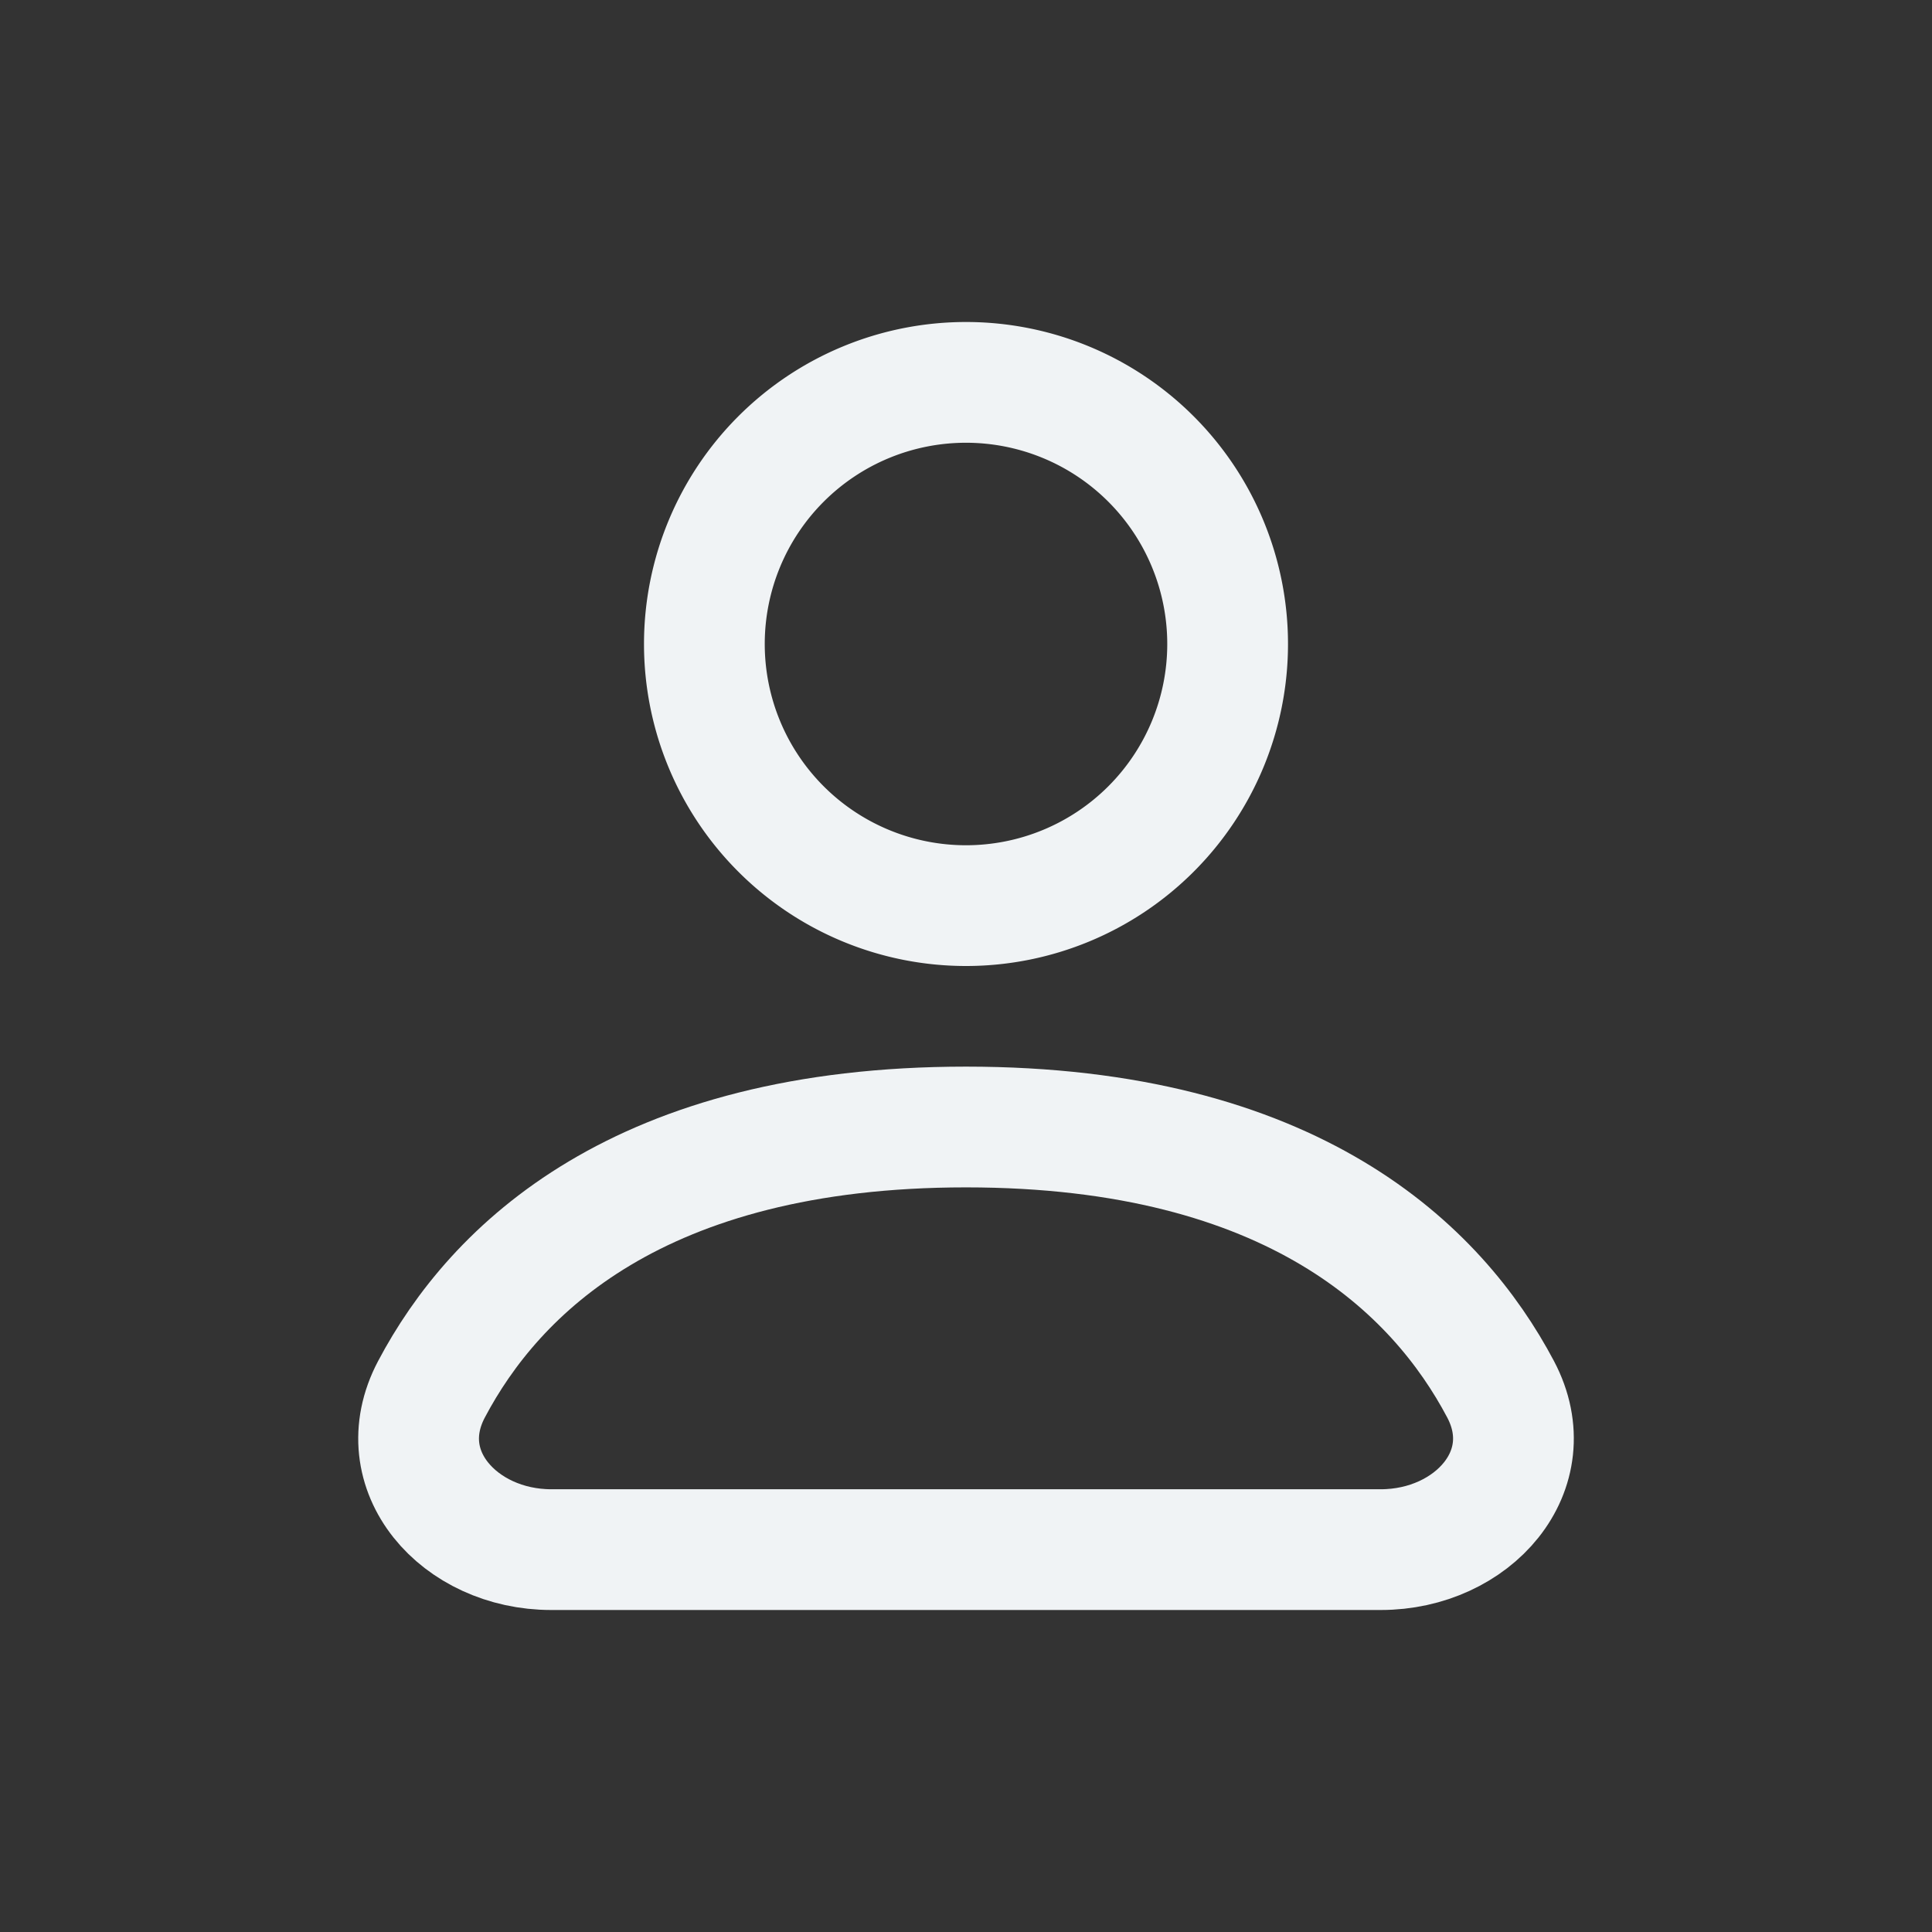 <svg width="46" height="46" fill="none" stroke="#F0F3F5" stroke-linecap="round" stroke-linejoin="round" stroke-width="1.5" viewBox="0 0 24 24" xmlns="http://www.w3.org/2000/svg">
  <rect x="0" y="0" width="24" height="24" fill="#333333" stroke="none"/>
  <path d="M12 4.75a3.25 3.25 0 1 0 0 6.5 3.25 3.25 0 1 0 0-6.5z"></path>
  <path d="M6.848 19.25h10.305c1.141 0 2.021-.982 1.488-1.992C17.856 15.773 16.068 14 12 14s-5.856 1.773-6.64 3.258c-.534 1.01.346 1.992 1.487 1.992Z"></path>
</svg>